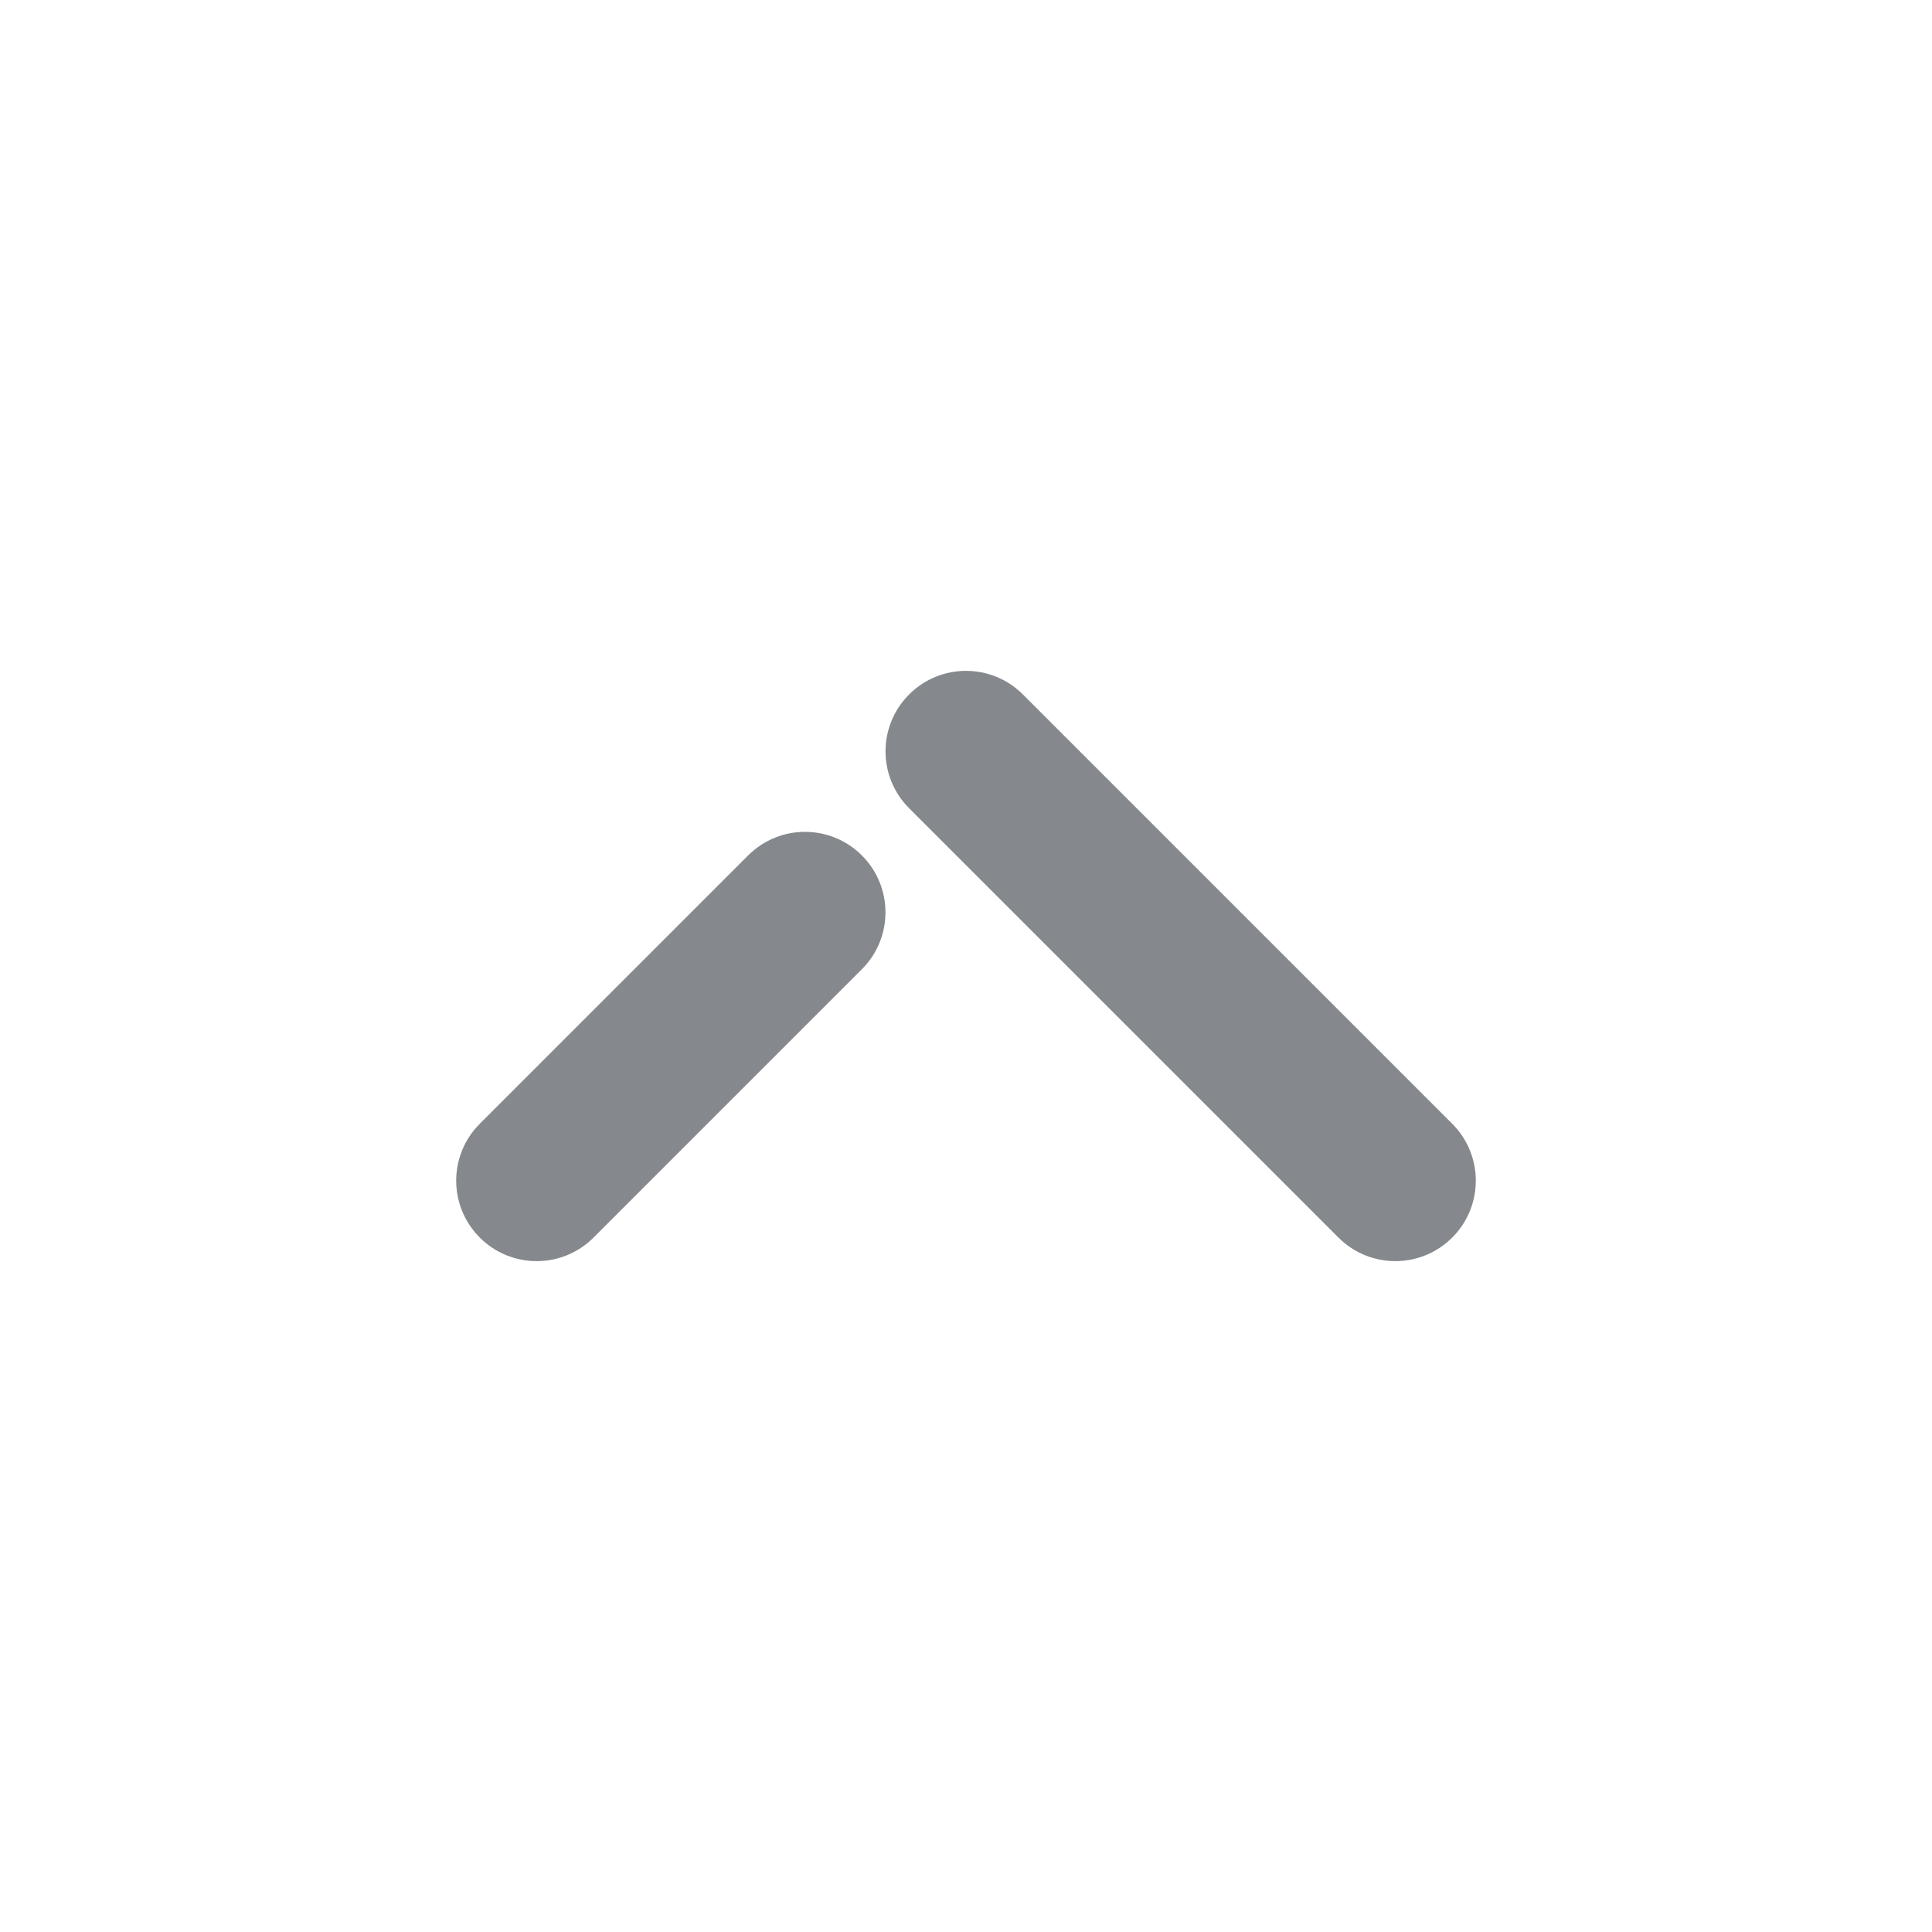 <svg width="18" height="18" viewBox="0 0 18 18" fill="none" xmlns="http://www.w3.org/2000/svg">
    <path d="M12.47 11.53C12.763 11.823 13.237 11.823 13.53 11.53C13.823 11.237 13.823 10.763 13.53 10.47L12.47 11.53ZM9.53 6.47C9.237 6.177 8.763 6.177 8.47 6.47C8.177 6.763 8.177 7.237 8.47 7.53L9.53 6.47ZM4.47 10.47C4.177 10.763 4.177 11.237 4.47 11.53C4.763 11.823 5.237 11.823 5.53 11.53L4.47 10.47ZM8.03 9.03C8.323 8.737 8.323 8.263 8.03 7.97C7.737 7.677 7.263 7.677 6.97 7.97L8.03 9.03ZM13.53 10.47L9.53 6.47L8.47 7.53L12.47 11.53L13.53 10.47ZM6.97 7.97L4.47 10.47L5.53 11.53L8.03 9.03L6.97 7.97Z" fill="#85888C"/>
</svg>

